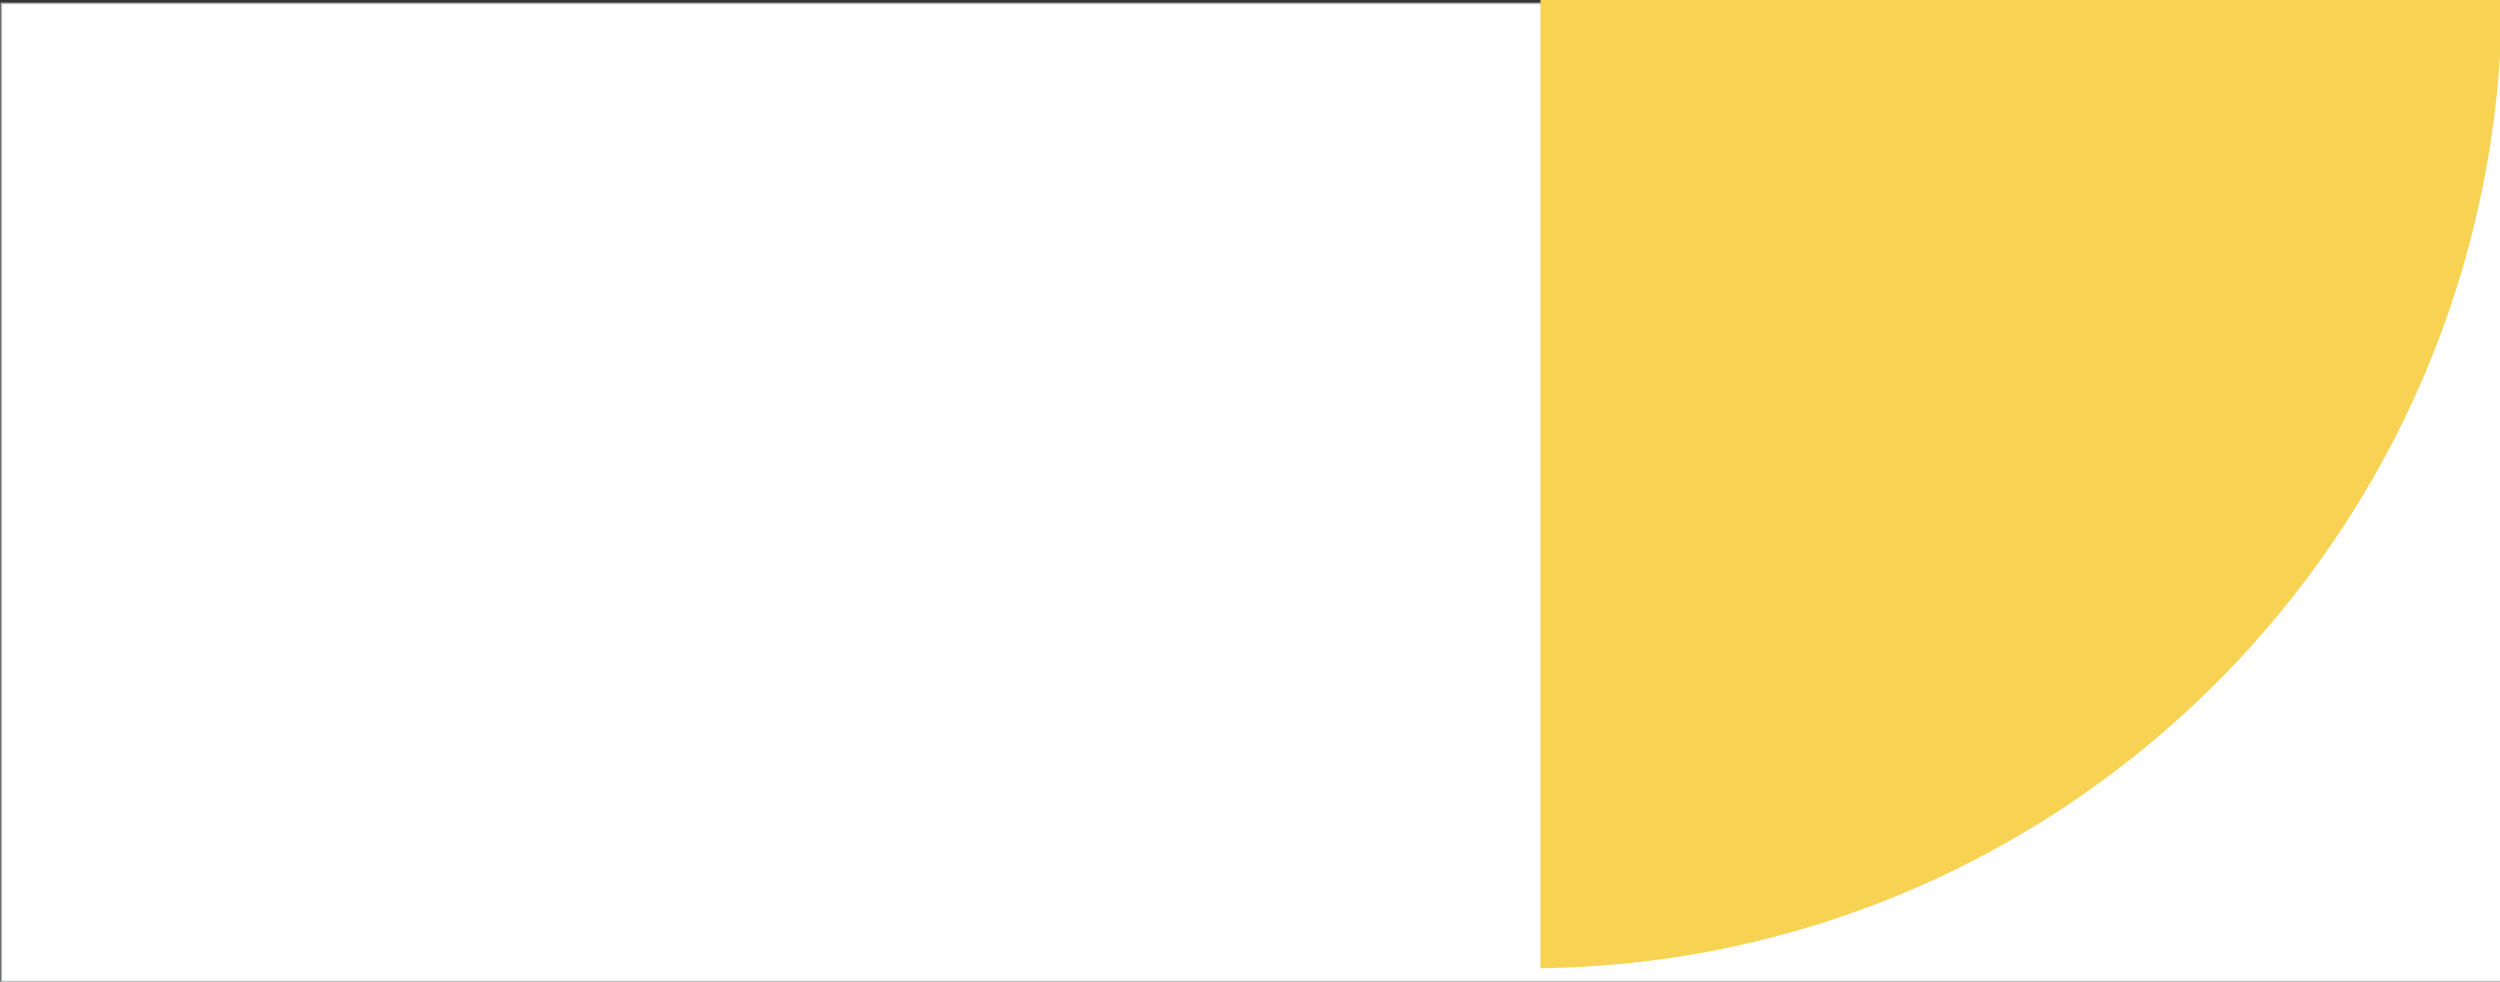 <?xml version="1.0" encoding="utf-8"?>
<!-- Generator: Adobe Illustrator 19.0.0, SVG Export Plug-In . SVG Version: 6.00 Build 0)  -->
<svg version="1.1" id="图层_1" xmlns="http://www.w3.org/2000/svg" xmlns:xlink="http://www.w3.org/1999/xlink" x="0px" y="0px"
	 viewBox="0 0 374.4 147" style="enable-background:new 0 0 374.4 147;" xml:space="preserve">
<rect x="0" y="0" width="374.4" height="147" fill="#333333" stroke="none"/>
<style type="text/css">
	.st0{fill:#FFFFFF;stroke:#B4B6B9;stroke-width:0.231;stroke-miterlimit:10;}
	.st1{fill:#F8D252;}
</style>
<g>
	<rect id="bg_x5F_2" x="0.2" y="0.5" class="st0" width="374.4" height="146.5"/>
	<path id="e_x5F_2" class="st1" d="M374.7,0c-0.6,79.6-64.7,144-144,145V0L374.7,0z"/>
</g>
</svg>
